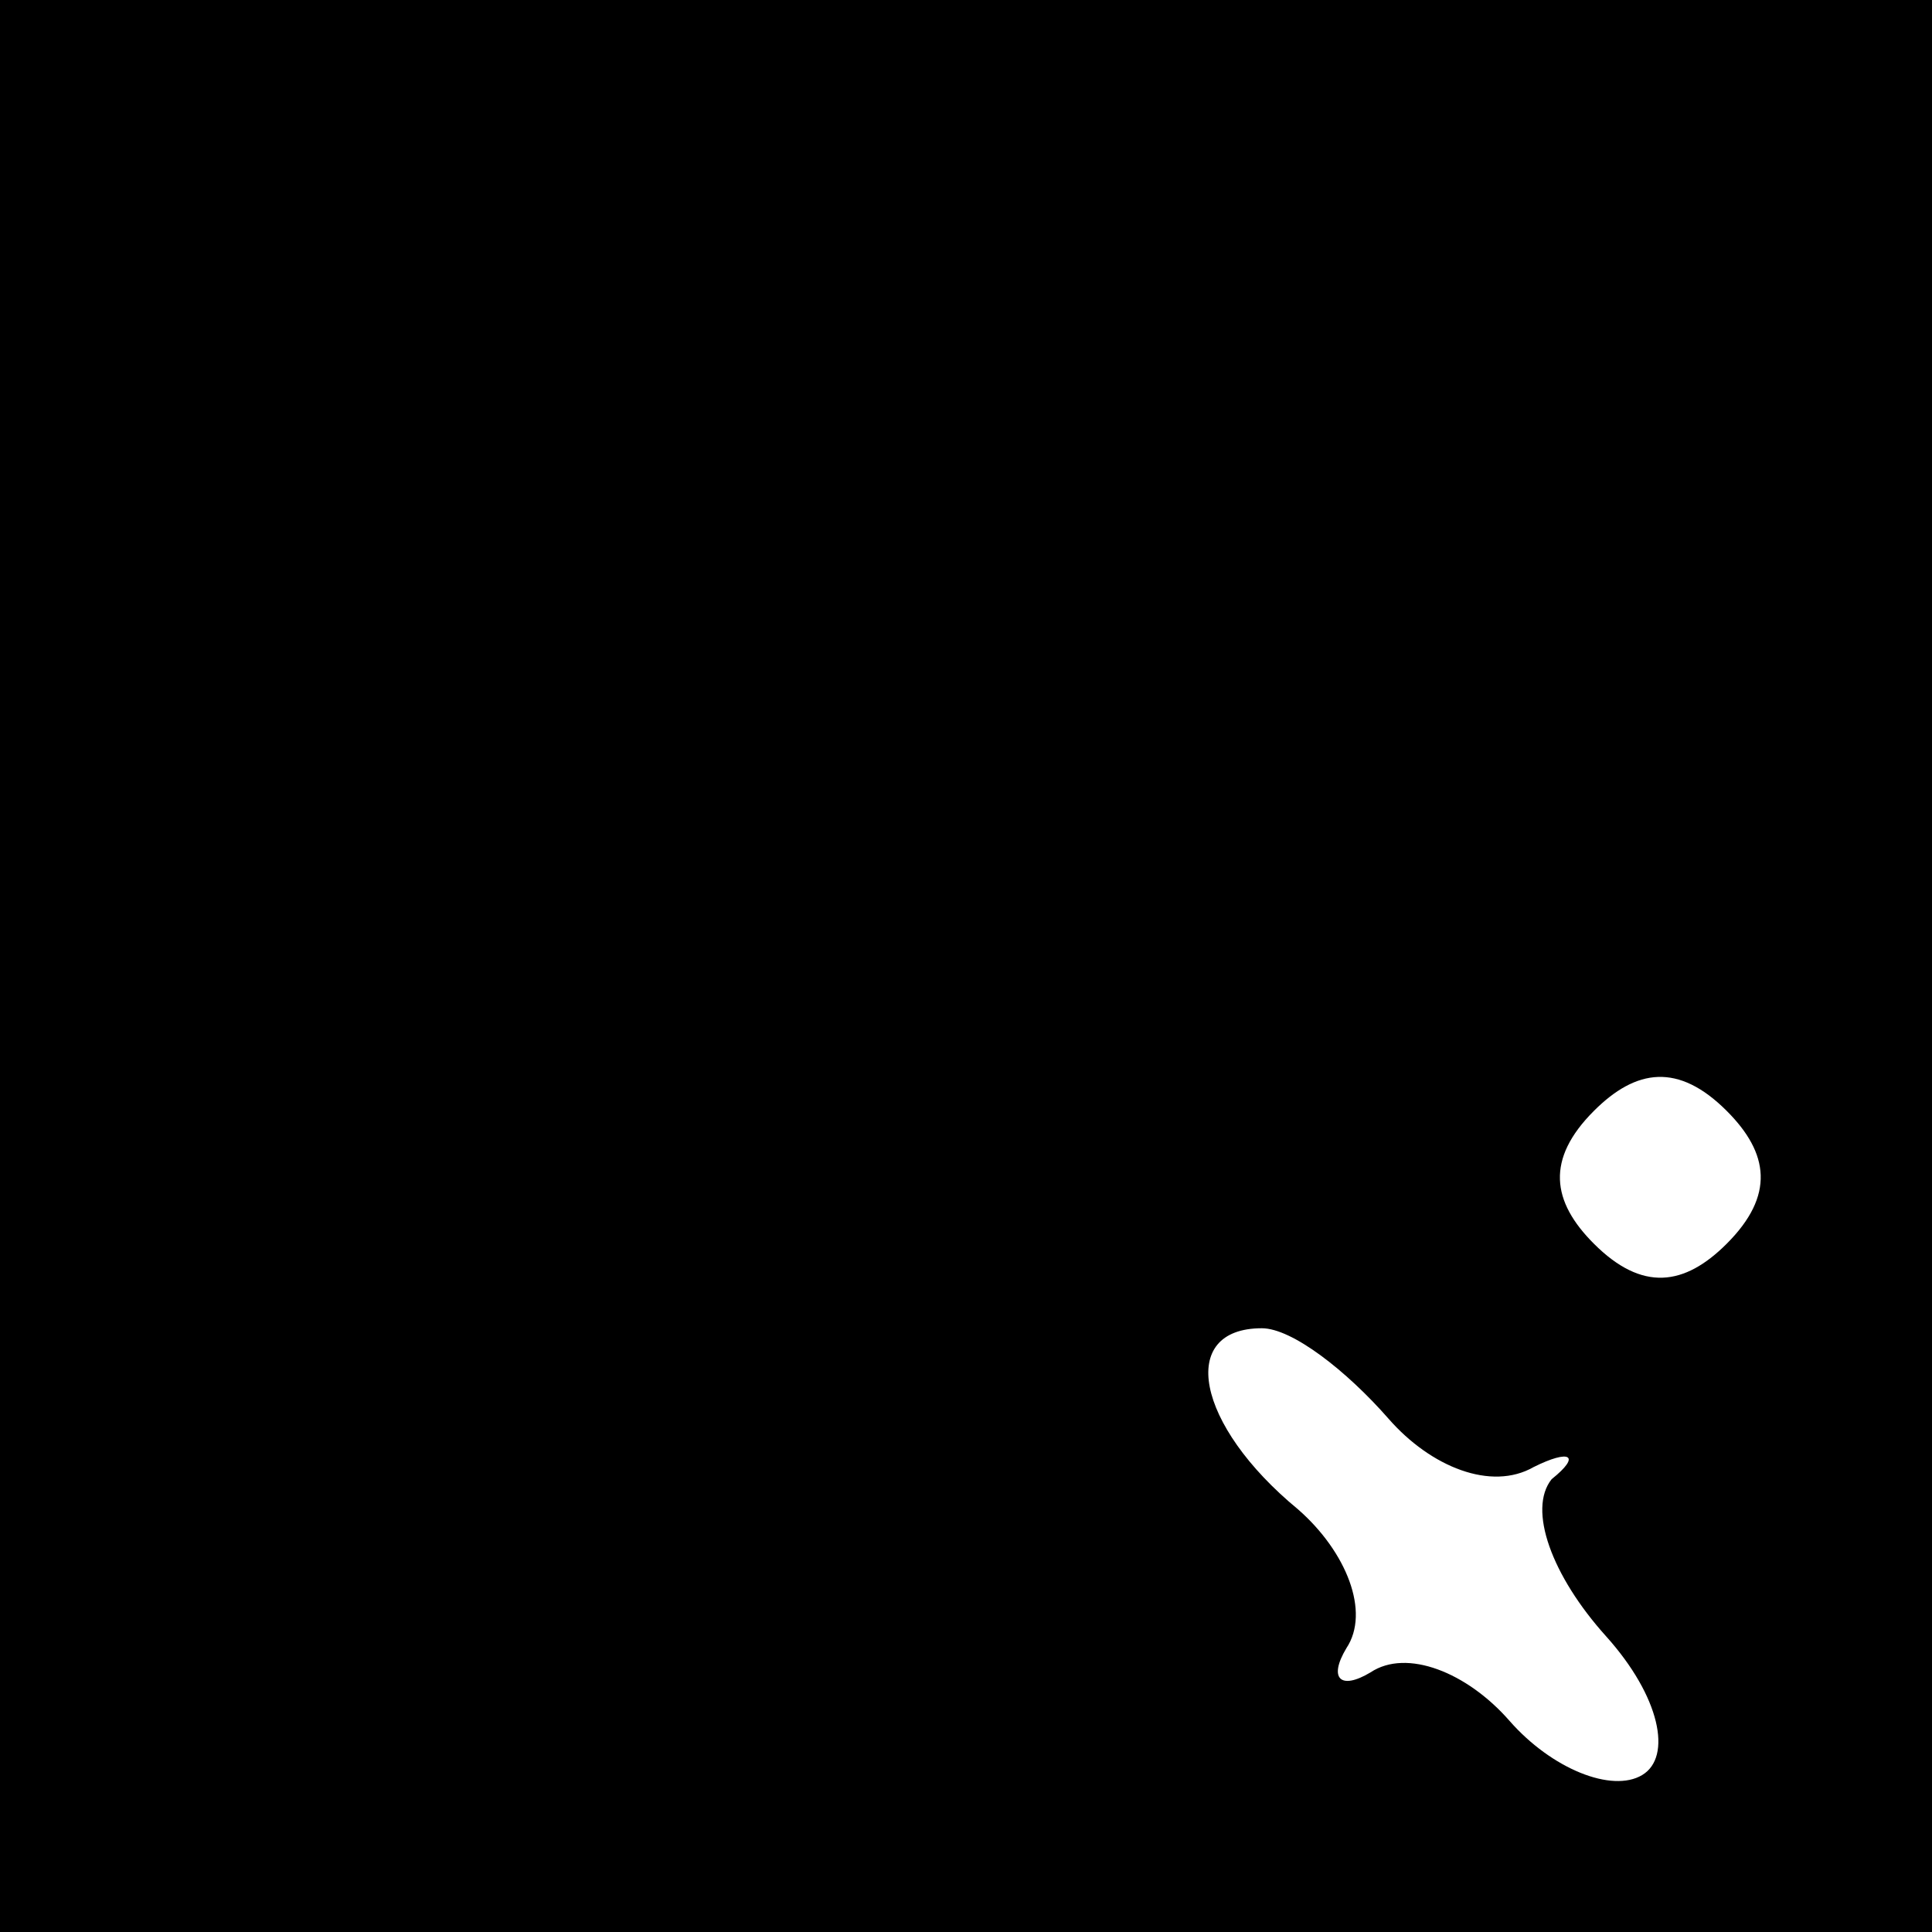 <?xml version="1.0" standalone="no"?>
<!DOCTYPE svg PUBLIC "-//W3C//DTD SVG 20010904//EN"
 "http://www.w3.org/TR/2001/REC-SVG-20010904/DTD/svg10.dtd">
<svg version="1.0" xmlns="http://www.w3.org/2000/svg"
 width="32pt" height="32pt" viewBox="0 0 32 32"
 preserveAspectRatio="xMidYMid meet">
<rect x="0" y="0" width="32" height="32" fill="#808080" stroke="none"/>
<g transform="translate(0,32) scale(0.1,-0.1)"
fill="#000000" stroke="none">
<path fill="#000000" stroke="none" d="M0 160 l0 -160 160 0 160 0 0 160 0
160 -160 0 -160 0 0 -160z"/>
<path fill="#ffffff" stroke="none" d="M286 114 c-7 -7 -14 -8 -22 0 -7 7 -8
14 0 22 7 7 14 8 22 0 7 -7 8 -14 0 -22z"/>
<path fill="#ffffff" stroke="none" d="M230 85 c7 -8 17 -12 24 -8 6 3 8 2 3
-2 -4 -5 0 -16 9 -26 9 -10 11 -20 6 -23 -5 -3 -15 1 -22 9 -7 8 -17 12 -23 8
-5 -3 -7 -1 -4 4 4 6 0 16 -8 23 -17 14 -20 30 -6 30 5 0 14 -7 21 -15z"/>
</g>
</svg>
